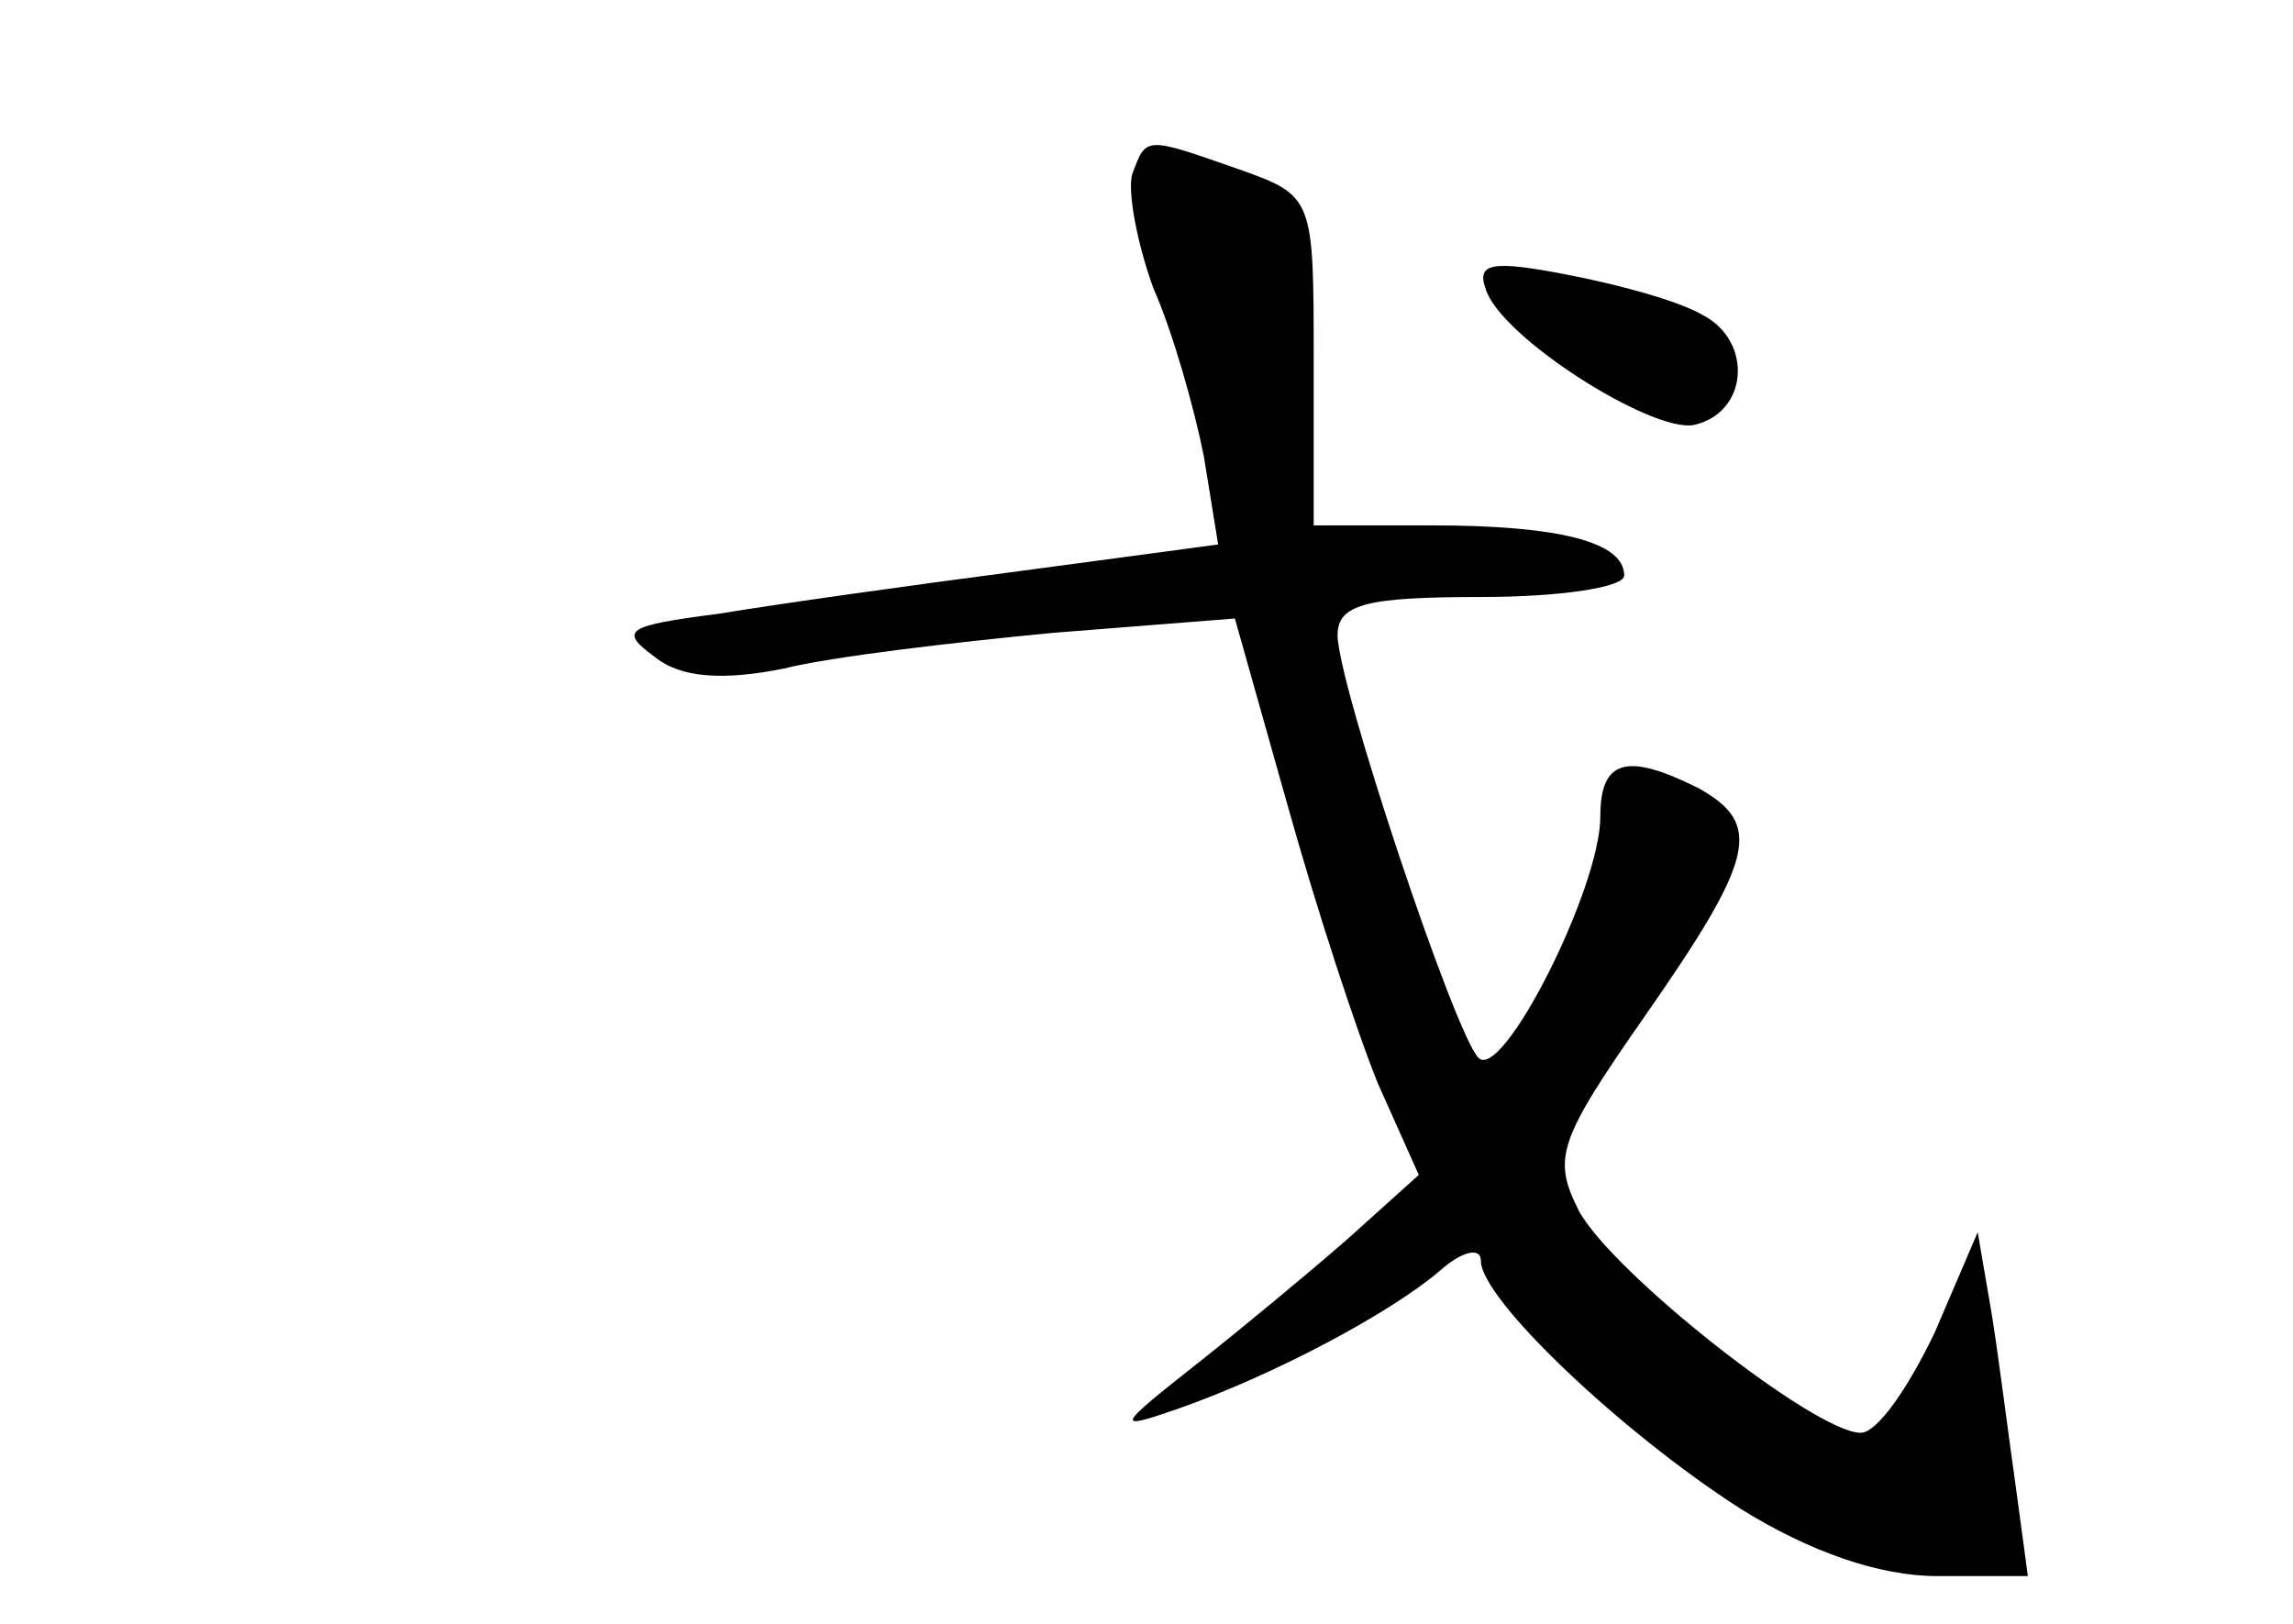 <?xml version="1.0" standalone="no"?>
<!DOCTYPE svg PUBLIC "-//W3C//DTD SVG 20010904//EN"
 "http://www.w3.org/TR/2001/REC-SVG-20010904/DTD/svg10.dtd">
<svg version="1.0" xmlns="http://www.w3.org/2000/svg"
 width="96pt" height="68pt" viewBox="0 0 96 68"
 preserveAspectRatio="xMidYMid meet">
<g transform="translate(0,68) scale(0.1,-0.1)"
fill="#000000" stroke="none">
<path d="M474 607 c-2 -7 2 -29 9 -48 8 -18 17 -50 21 -70 l6 -37 -82 -11
c-46 -6 -103 -14 -127 -18 -39 -5 -42 -7 -27 -18 11 -9 29 -10 54 -5 20 5 71
11 113 15 l76 6 22 -78 c12 -43 29 -95 38 -117 l17 -38 -30 -27 c-16 -14 -45
-38 -64 -53 -33 -26 -33 -27 -7 -18 40 14 89 40 110 58 9 8 17 10 17 4 0 -16
59 -72 109 -104 29 -18 58 -28 82 -28 l38 0 -5 37 c-3 21 -7 53 -10 72 l-6 35
-18 -42 c-11 -23 -24 -42 -31 -42 -19 0 -104 67 -118 93 -11 22 -9 29 28 82
46 66 49 80 22 95 -30 15 -41 12 -41 -12 0 -30 -41 -111 -51 -101 -10 10 -59
157 -59 177 0 13 12 16 60 16 33 0 60 4 60 9 0 14 -27 21 -81 21 l-49 0 0 69
c0 68 0 69 -31 80 -40 14 -39 14 -45 -2z"/>
<path d="M622 559 c6 -20 69 -60 87 -57 23 5 25 35 4 46 -10 6 -36 13 -57 17
-31 6 -38 5 -34 -6z"/>
</g>
</svg>
